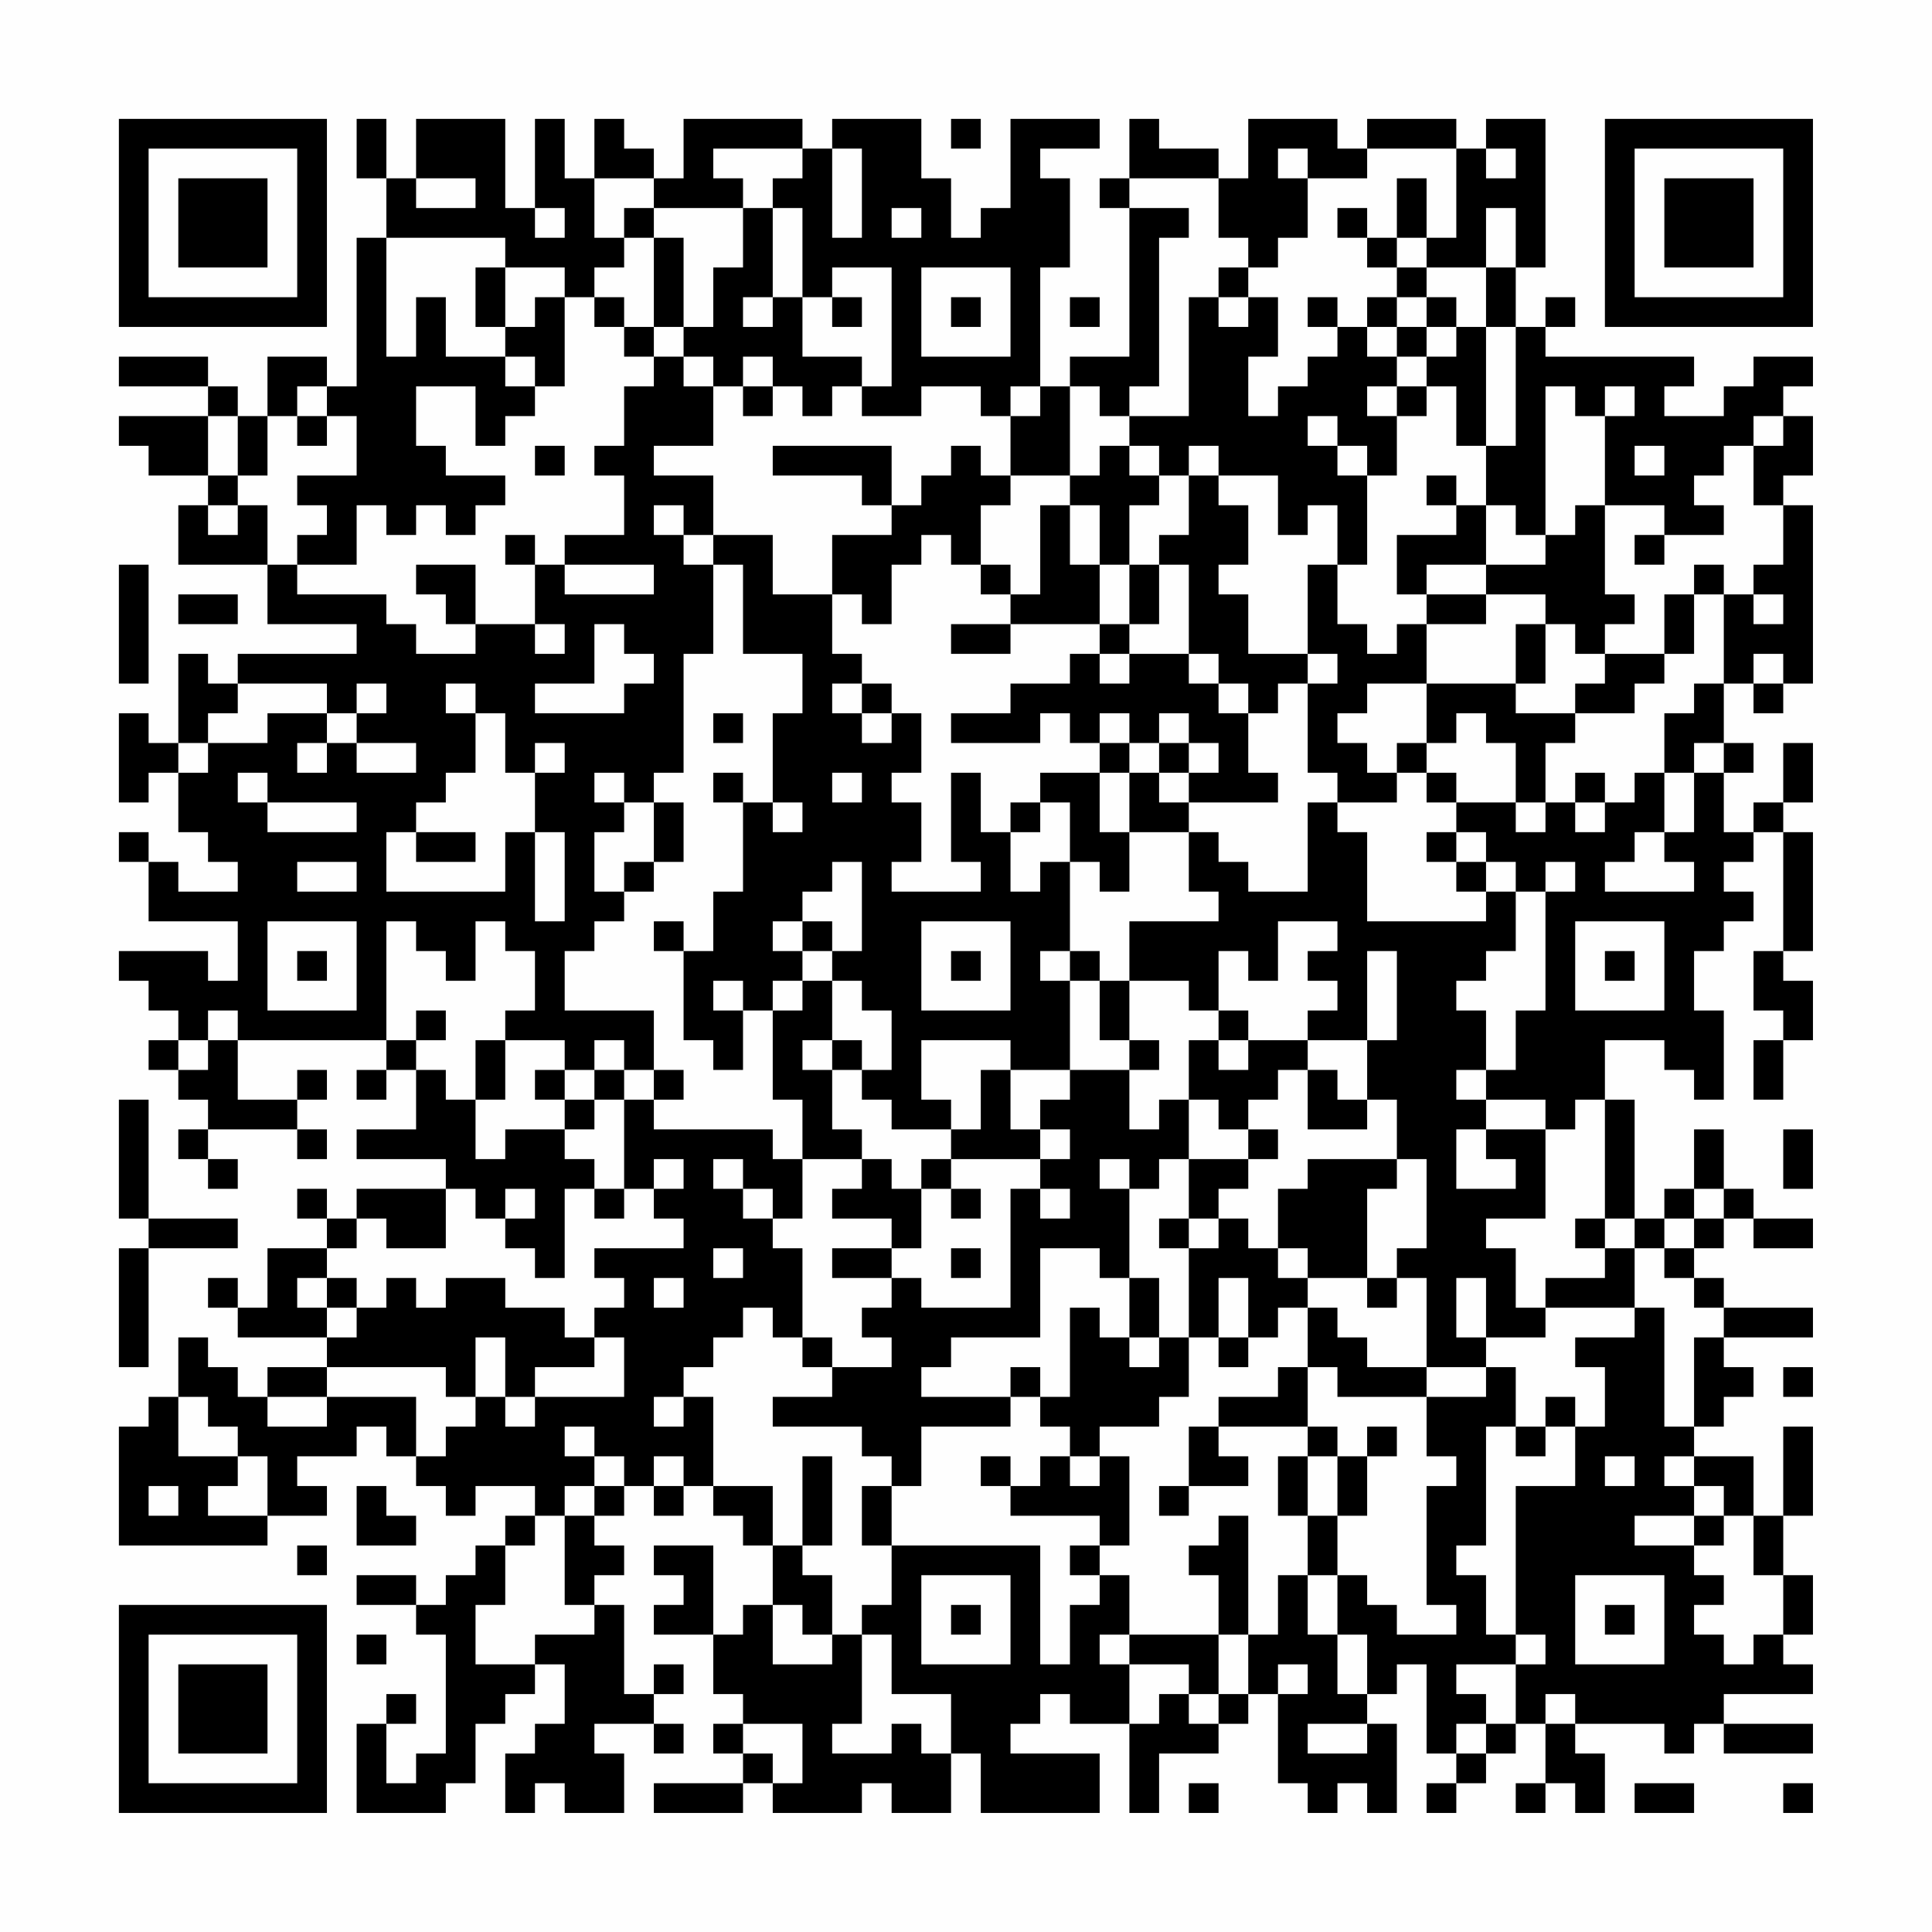 <?xml version="1.0" encoding="UTF-8"?>
<svg xmlns="http://www.w3.org/2000/svg" version="1.1" width="300" height="300" viewBox="0 0 300 300"><rect x="0" y="0" width="300" height="300" fill="#fefefe"/><g transform="scale(4.615)"><g transform="translate(4,4)"><path fill-rule="evenodd" d="M8 0L8 2L9 2L9 4L8 4L8 9L7 9L7 8L5 8L5 10L4 10L4 9L3 9L3 8L0 8L0 9L3 9L3 10L0 10L0 11L1 11L1 12L3 12L3 13L2 13L2 15L5 15L5 17L8 17L8 18L4 18L4 19L3 19L3 18L2 18L2 21L1 21L1 20L0 20L0 23L1 23L1 22L2 22L2 24L3 24L3 25L4 25L4 26L2 26L2 25L1 25L1 24L0 24L0 25L1 25L1 27L4 27L4 29L3 29L3 28L0 28L0 29L1 29L1 30L2 30L2 31L1 31L1 32L2 32L2 33L3 33L3 34L2 34L2 35L3 35L3 36L4 36L4 35L3 35L3 34L6 34L6 35L7 35L7 34L6 34L6 33L7 33L7 32L6 32L6 33L4 33L4 31L9 31L9 32L8 32L8 33L9 33L9 32L10 32L10 34L8 34L8 35L11 35L11 36L8 36L8 37L7 37L7 36L6 36L6 37L7 37L7 38L5 38L5 40L4 40L4 39L3 39L3 40L4 40L4 41L7 41L7 42L5 42L5 43L4 43L4 42L3 42L3 41L2 41L2 43L1 43L1 44L0 44L0 48L5 48L5 47L7 47L7 46L6 46L6 45L8 45L8 44L9 44L9 45L10 45L10 46L11 46L11 47L12 47L12 46L14 46L14 47L13 47L13 48L12 48L12 49L11 49L11 50L10 50L10 49L8 49L8 50L10 50L10 51L11 51L11 55L10 55L10 56L9 56L9 54L10 54L10 53L9 53L9 54L8 54L8 57L11 57L11 56L12 56L12 54L13 54L13 53L14 53L14 52L15 52L15 54L14 54L14 55L13 55L13 57L14 57L14 56L15 56L15 57L17 57L17 55L16 55L16 54L18 54L18 55L19 55L19 54L18 54L18 53L19 53L19 52L18 52L18 53L17 53L17 50L16 50L16 49L17 49L17 48L16 48L16 47L17 47L17 46L18 46L18 47L19 47L19 46L20 46L20 47L21 47L21 48L22 48L22 50L21 50L21 51L20 51L20 48L18 48L18 49L19 49L19 50L18 50L18 51L20 51L20 53L21 53L21 54L20 54L20 55L21 55L21 56L18 56L18 57L21 57L21 56L22 56L22 57L25 57L25 56L26 56L26 57L28 57L28 55L29 55L29 57L33 57L33 55L30 55L30 54L31 54L31 53L32 53L32 54L34 54L34 57L35 57L35 55L37 55L37 54L38 54L38 53L39 53L39 56L40 56L40 57L41 57L41 56L42 56L42 57L43 57L43 54L42 54L42 53L43 53L43 52L44 52L44 55L45 55L45 56L44 56L44 57L45 57L45 56L46 56L46 55L47 55L47 54L48 54L48 56L47 56L47 57L48 57L48 56L49 56L49 57L50 57L50 55L49 55L49 54L52 54L52 55L53 55L53 54L54 54L54 55L57 55L57 54L54 54L54 53L57 53L57 52L56 52L56 51L57 51L57 49L56 49L56 47L57 47L57 44L56 44L56 47L55 47L55 45L53 45L53 44L54 44L54 43L55 43L55 42L54 42L54 41L57 41L57 40L54 40L54 39L53 39L53 38L54 38L54 37L55 37L55 38L57 38L57 37L55 37L55 36L54 36L54 34L53 34L53 36L52 36L52 37L51 37L51 33L50 33L50 31L52 31L52 32L53 32L53 33L54 33L54 30L53 30L53 28L54 28L54 27L55 27L55 26L54 26L54 25L55 25L55 24L56 24L56 28L55 28L55 30L56 30L56 31L55 31L55 33L56 33L56 31L57 31L57 29L56 29L56 28L57 28L57 24L56 24L56 23L57 23L57 21L56 21L56 23L55 23L55 24L54 24L54 22L55 22L55 21L54 21L54 19L55 19L55 20L56 20L56 19L57 19L57 13L56 13L56 12L57 12L57 10L56 10L56 9L57 9L57 8L55 8L55 9L54 9L54 10L52 10L52 9L53 9L53 8L48 8L48 7L49 7L49 6L48 6L48 7L47 7L47 5L48 5L48 0L46 0L46 1L45 1L45 0L42 0L42 1L41 1L41 0L38 0L38 2L37 2L37 1L35 1L35 0L34 0L34 2L33 2L33 3L34 3L34 8L32 8L32 9L31 9L31 5L32 5L32 2L31 2L31 1L33 1L33 0L30 0L30 3L29 3L29 4L28 4L28 2L27 2L27 0L24 0L24 1L23 1L23 0L19 0L19 2L18 2L18 1L17 1L17 0L16 0L16 2L15 2L15 0L14 0L14 3L13 3L13 0L10 0L10 2L9 2L9 0ZM28 0L28 1L29 1L29 0ZM20 1L20 2L21 2L21 3L18 3L18 2L16 2L16 4L17 4L17 5L16 5L16 6L15 6L15 5L13 5L13 4L9 4L9 8L10 8L10 6L11 6L11 8L13 8L13 9L14 9L14 10L13 10L13 11L12 11L12 9L10 9L10 11L11 11L11 12L13 12L13 13L12 13L12 14L11 14L11 13L10 13L10 14L9 14L9 13L8 13L8 15L6 15L6 14L7 14L7 13L6 13L6 12L8 12L8 10L7 10L7 9L6 9L6 10L5 10L5 12L4 12L4 10L3 10L3 12L4 12L4 13L3 13L3 14L4 14L4 13L5 13L5 15L6 15L6 16L9 16L9 17L10 17L10 18L12 18L12 17L14 17L14 18L15 18L15 17L14 17L14 15L15 15L15 16L18 16L18 15L15 15L15 14L17 14L17 12L16 12L16 11L17 11L17 9L18 9L18 8L19 8L19 9L20 9L20 11L18 11L18 12L20 12L20 14L19 14L19 13L18 13L18 14L19 14L19 15L20 15L20 18L19 18L19 22L18 22L18 23L17 23L17 22L16 22L16 23L17 23L17 24L16 24L16 26L17 26L17 27L16 27L16 28L15 28L15 30L18 30L18 32L17 32L17 31L16 31L16 32L15 32L15 31L13 31L13 30L14 30L14 28L13 28L13 27L12 27L12 29L11 29L11 28L10 28L10 27L9 27L9 31L10 31L10 32L11 32L11 33L12 33L12 35L13 35L13 34L15 34L15 35L16 35L16 36L15 36L15 39L14 39L14 38L13 38L13 37L14 37L14 36L13 36L13 37L12 37L12 36L11 36L11 38L9 38L9 37L8 37L8 38L7 38L7 39L6 39L6 40L7 40L7 41L8 41L8 40L9 40L9 39L10 39L10 40L11 40L11 39L13 39L13 40L15 40L15 41L16 41L16 42L14 42L14 43L13 43L13 41L12 41L12 43L11 43L11 42L7 42L7 43L5 43L5 44L7 44L7 43L10 43L10 45L11 45L11 44L12 44L12 43L13 43L13 44L14 44L14 43L17 43L17 41L16 41L16 40L17 40L17 39L16 39L16 38L19 38L19 37L18 37L18 36L19 36L19 35L18 35L18 36L17 36L17 33L18 33L18 34L22 34L22 35L23 35L23 37L22 37L22 36L21 36L21 35L20 35L20 36L21 36L21 37L22 37L22 38L23 38L23 41L22 41L22 40L21 40L21 41L20 41L20 42L19 42L19 43L18 43L18 44L19 44L19 43L20 43L20 46L22 46L22 48L23 48L23 49L24 49L24 51L23 51L23 50L22 50L22 52L24 52L24 51L25 51L25 54L24 54L24 55L26 55L26 54L27 54L27 55L28 55L28 53L26 53L26 51L25 51L25 50L26 50L26 48L31 48L31 52L32 52L32 50L33 50L33 49L34 49L34 51L33 51L33 52L34 52L34 54L35 54L35 53L36 53L36 54L37 54L37 53L38 53L38 51L39 51L39 49L40 49L40 51L41 51L41 53L42 53L42 51L41 51L41 49L42 49L42 50L43 50L43 51L45 51L45 50L44 50L44 46L45 46L45 45L44 45L44 43L46 43L46 42L47 42L47 44L46 44L46 48L45 48L45 49L46 49L46 51L47 51L47 52L45 52L45 53L46 53L46 54L45 54L45 55L46 55L46 54L47 54L47 52L48 52L48 51L47 51L47 46L49 46L49 44L50 44L50 42L49 42L49 41L51 41L51 40L52 40L52 44L53 44L53 41L54 41L54 40L53 40L53 39L52 39L52 38L53 38L53 37L54 37L54 36L53 36L53 37L52 37L52 38L51 38L51 37L50 37L50 33L49 33L49 34L48 34L48 33L46 33L46 32L47 32L47 30L48 30L48 26L49 26L49 25L48 25L48 26L47 26L47 25L46 25L46 24L45 24L45 23L47 23L47 24L48 24L48 23L49 23L49 24L50 24L50 23L51 23L51 22L52 22L52 24L51 24L51 25L50 25L50 26L53 26L53 25L52 25L52 24L53 24L53 22L54 22L54 21L53 21L53 22L52 22L52 20L53 20L53 19L54 19L54 16L55 16L55 17L56 17L56 16L55 16L55 15L56 15L56 13L55 13L55 11L56 11L56 10L55 10L55 11L54 11L54 12L53 12L53 13L54 13L54 14L52 14L52 13L50 13L50 10L51 10L51 9L50 9L50 10L49 10L49 9L48 9L48 14L47 14L47 13L46 13L46 11L47 11L47 7L46 7L46 5L47 5L47 3L46 3L46 5L44 5L44 4L45 4L45 1L42 1L42 2L40 2L40 1L39 1L39 2L40 2L40 4L39 4L39 5L38 5L38 4L37 4L37 2L34 2L34 3L36 3L36 4L35 4L35 9L34 9L34 10L33 10L33 9L32 9L32 12L30 12L30 10L31 10L31 9L30 9L30 10L29 10L29 9L27 9L27 10L25 10L25 9L26 9L26 5L24 5L24 6L23 6L23 3L22 3L22 2L23 2L23 1ZM24 1L24 4L25 4L25 1ZM46 1L46 2L47 2L47 1ZM10 2L10 3L12 3L12 2ZM43 2L43 4L42 4L42 3L41 3L41 4L42 4L42 5L43 5L43 6L42 6L42 7L41 7L41 6L40 6L40 7L41 7L41 8L40 8L40 9L39 9L39 10L38 10L38 8L39 8L39 6L38 6L38 5L37 5L37 6L36 6L36 10L34 10L34 11L33 11L33 12L32 12L32 13L31 13L31 16L30 16L30 15L29 15L29 13L30 13L30 12L29 12L29 11L28 11L28 12L27 12L27 13L26 13L26 11L22 11L22 12L25 12L25 13L26 13L26 14L24 14L24 16L22 16L22 14L20 14L20 15L21 15L21 18L23 18L23 20L22 20L22 23L21 23L21 22L20 22L20 23L21 23L21 26L20 26L20 28L19 28L19 27L18 27L18 28L19 28L19 31L20 31L20 32L21 32L21 30L22 30L22 33L23 33L23 35L25 35L25 36L24 36L24 37L26 37L26 38L24 38L24 39L26 39L26 40L25 40L25 41L26 41L26 42L24 42L24 41L23 41L23 42L24 42L24 43L22 43L22 44L25 44L25 45L26 45L26 46L25 46L25 48L26 48L26 46L27 46L27 44L30 44L30 43L31 43L31 44L32 44L32 45L31 45L31 46L30 46L30 45L29 45L29 46L30 46L30 47L33 47L33 48L32 48L32 49L33 49L33 48L34 48L34 45L33 45L33 44L35 44L35 43L36 43L36 41L37 41L37 42L38 42L38 41L39 41L39 40L40 40L40 42L39 42L39 43L37 43L37 44L36 44L36 46L35 46L35 47L36 47L36 46L38 46L38 45L37 45L37 44L40 44L40 45L39 45L39 47L40 47L40 49L41 49L41 47L42 47L42 45L43 45L43 44L42 44L42 45L41 45L41 44L40 44L40 42L41 42L41 43L44 43L44 42L46 42L46 41L48 41L48 40L51 40L51 38L50 38L50 37L49 37L49 38L50 38L50 39L48 39L48 40L47 40L47 38L46 38L46 37L48 37L48 34L46 34L46 33L45 33L45 32L46 32L46 30L45 30L45 29L46 29L46 28L47 28L47 26L46 26L46 25L45 25L45 24L44 24L44 25L45 25L45 26L46 26L46 27L42 27L42 24L41 24L41 23L43 23L43 22L44 22L44 23L45 23L45 22L44 22L44 21L45 21L45 20L46 20L46 21L47 21L47 23L48 23L48 21L49 21L49 20L51 20L51 19L52 19L52 18L53 18L53 16L54 16L54 15L53 15L53 16L52 16L52 18L50 18L50 17L51 17L51 16L50 16L50 13L49 13L49 14L48 14L48 15L46 15L46 13L45 13L45 12L44 12L44 13L45 13L45 14L43 14L43 16L44 16L44 17L43 17L43 18L42 18L42 17L41 17L41 15L42 15L42 12L43 12L43 10L44 10L44 9L45 9L45 11L46 11L46 7L45 7L45 6L44 6L44 5L43 5L43 4L44 4L44 2ZM14 3L14 4L15 4L15 3ZM17 3L17 4L18 4L18 7L17 7L17 6L16 6L16 7L17 7L17 8L18 8L18 7L19 7L19 8L20 8L20 9L21 9L21 10L22 10L22 9L23 9L23 10L24 10L24 9L25 9L25 8L23 8L23 6L22 6L22 3L21 3L21 5L20 5L20 7L19 7L19 4L18 4L18 3ZM26 3L26 4L27 4L27 3ZM12 5L12 7L13 7L13 8L14 8L14 9L15 9L15 6L14 6L14 7L13 7L13 5ZM27 5L27 8L30 8L30 5ZM21 6L21 7L22 7L22 6ZM24 6L24 7L25 7L25 6ZM28 6L28 7L29 7L29 6ZM32 6L32 7L33 7L33 6ZM37 6L37 7L38 7L38 6ZM43 6L43 7L42 7L42 8L43 8L43 9L42 9L42 10L43 10L43 9L44 9L44 8L45 8L45 7L44 7L44 6ZM43 7L43 8L44 8L44 7ZM21 8L21 9L22 9L22 8ZM6 10L6 11L7 11L7 10ZM40 10L40 11L41 11L41 12L42 12L42 11L41 11L41 10ZM14 11L14 12L15 12L15 11ZM34 11L34 12L35 12L35 13L34 13L34 15L33 15L33 13L32 13L32 15L33 15L33 17L30 17L30 16L29 16L29 15L28 15L28 14L27 14L27 15L26 15L26 17L25 17L25 16L24 16L24 18L25 18L25 19L24 19L24 20L25 20L25 21L26 21L26 20L27 20L27 22L26 22L26 23L27 23L27 25L26 25L26 26L29 26L29 25L28 25L28 22L29 22L29 24L30 24L30 26L31 26L31 25L32 25L32 28L31 28L31 29L32 29L32 32L30 32L30 31L27 31L27 33L28 33L28 34L26 34L26 33L25 33L25 32L26 32L26 30L25 30L25 29L24 29L24 28L25 28L25 25L24 25L24 26L23 26L23 27L22 27L22 28L23 28L23 29L22 29L22 30L23 30L23 29L24 29L24 31L23 31L23 32L24 32L24 34L25 34L25 35L26 35L26 36L27 36L27 38L26 38L26 39L27 39L27 40L30 40L30 36L31 36L31 37L32 37L32 36L31 36L31 35L32 35L32 34L31 34L31 33L32 33L32 32L34 32L34 34L35 34L35 33L36 33L36 35L35 35L35 36L34 36L34 35L33 35L33 36L34 36L34 39L33 39L33 38L31 38L31 41L28 41L28 42L27 42L27 43L30 43L30 42L31 42L31 43L32 43L32 40L33 40L33 41L34 41L34 42L35 42L35 41L36 41L36 38L37 38L37 37L38 37L38 38L39 38L39 39L40 39L40 40L41 40L41 41L42 41L42 42L44 42L44 39L43 39L43 38L44 38L44 35L43 35L43 33L42 33L42 31L43 31L43 28L42 28L42 31L40 31L40 30L41 30L41 29L40 29L40 28L41 28L41 27L39 27L39 29L38 29L38 28L37 28L37 30L36 30L36 29L34 29L34 27L37 27L37 26L36 26L36 24L37 24L37 25L38 25L38 26L40 26L40 23L41 23L41 22L40 22L40 19L41 19L41 18L40 18L40 15L41 15L41 13L40 13L40 14L39 14L39 12L37 12L37 11L36 11L36 12L35 12L35 11ZM51 11L51 12L52 12L52 11ZM36 12L36 14L35 14L35 15L34 15L34 17L33 17L33 18L32 18L32 19L30 19L30 20L28 20L28 21L31 21L31 20L32 20L32 21L33 21L33 22L31 22L31 23L30 23L30 24L31 24L31 23L32 23L32 25L33 25L33 26L34 26L34 24L36 24L36 23L39 23L39 22L38 22L38 20L39 20L39 19L40 19L40 18L38 18L38 16L37 16L37 15L38 15L38 13L37 13L37 12ZM13 14L13 15L14 15L14 14ZM51 14L51 15L52 15L52 14ZM0 15L0 19L1 19L1 15ZM10 15L10 16L11 16L11 17L12 17L12 15ZM35 15L35 17L34 17L34 18L33 18L33 19L34 19L34 18L36 18L36 19L37 19L37 20L38 20L38 19L37 19L37 18L36 18L36 15ZM44 15L44 16L46 16L46 17L44 17L44 19L42 19L42 20L41 20L41 21L42 21L42 22L43 22L43 21L44 21L44 19L47 19L47 20L49 20L49 19L50 19L50 18L49 18L49 17L48 17L48 16L46 16L46 15ZM2 16L2 17L4 17L4 16ZM16 17L16 19L14 19L14 20L17 20L17 19L18 19L18 18L17 18L17 17ZM28 17L28 18L30 18L30 17ZM47 17L47 19L48 19L48 17ZM55 18L55 19L56 19L56 18ZM4 19L4 20L3 20L3 21L2 21L2 22L3 22L3 21L5 21L5 20L7 20L7 21L6 21L6 22L7 22L7 21L8 21L8 22L10 22L10 21L8 21L8 20L9 20L9 19L8 19L8 20L7 20L7 19ZM11 19L11 20L12 20L12 22L11 22L11 23L10 23L10 24L9 24L9 26L13 26L13 24L14 24L14 27L15 27L15 24L14 24L14 22L15 22L15 21L14 21L14 22L13 22L13 20L12 20L12 19ZM25 19L25 20L26 20L26 19ZM20 20L20 21L21 21L21 20ZM33 20L33 21L34 21L34 22L33 22L33 24L34 24L34 22L35 22L35 23L36 23L36 22L37 22L37 21L36 21L36 20L35 20L35 21L34 21L34 20ZM35 21L35 22L36 22L36 21ZM4 22L4 23L5 23L5 24L8 24L8 23L5 23L5 22ZM24 22L24 23L25 23L25 22ZM49 22L49 23L50 23L50 22ZM18 23L18 25L17 25L17 26L18 26L18 25L19 25L19 23ZM22 23L22 24L23 24L23 23ZM10 24L10 25L12 25L12 24ZM6 25L6 26L8 26L8 25ZM5 27L5 30L8 30L8 27ZM23 27L23 28L24 28L24 27ZM27 27L27 30L30 30L30 27ZM49 27L49 30L52 30L52 27ZM6 28L6 29L7 29L7 28ZM28 28L28 29L29 29L29 28ZM32 28L32 29L33 29L33 31L34 31L34 32L35 32L35 31L34 31L34 29L33 29L33 28ZM50 28L50 29L51 29L51 28ZM20 29L20 30L21 30L21 29ZM3 30L3 31L2 31L2 32L3 32L3 31L4 31L4 30ZM10 30L10 31L11 31L11 30ZM37 30L37 31L36 31L36 33L37 33L37 34L38 34L38 35L36 35L36 37L35 37L35 38L36 38L36 37L37 37L37 36L38 36L38 35L39 35L39 34L38 34L38 33L39 33L39 32L40 32L40 34L42 34L42 33L41 33L41 32L40 32L40 31L38 31L38 30ZM12 31L12 33L13 33L13 31ZM24 31L24 32L25 32L25 31ZM37 31L37 32L38 32L38 31ZM14 32L14 33L15 33L15 34L16 34L16 33L17 33L17 32L16 32L16 33L15 33L15 32ZM18 32L18 33L19 33L19 32ZM29 32L29 34L28 34L28 35L27 35L27 36L28 36L28 37L29 37L29 36L28 36L28 35L31 35L31 34L30 34L30 32ZM0 33L0 37L1 37L1 38L0 38L0 42L1 42L1 38L4 38L4 37L1 37L1 33ZM45 34L45 36L47 36L47 35L46 35L46 34ZM56 34L56 36L57 36L57 34ZM40 35L40 36L39 36L39 38L40 38L40 39L42 39L42 40L43 40L43 39L42 39L42 36L43 36L43 35ZM16 36L16 37L17 37L17 36ZM20 38L20 39L21 39L21 38ZM28 38L28 39L29 39L29 38ZM7 39L7 40L8 40L8 39ZM18 39L18 40L19 40L19 39ZM34 39L34 41L35 41L35 39ZM37 39L37 41L38 41L38 39ZM45 39L45 41L46 41L46 39ZM56 42L56 43L57 43L57 42ZM2 43L2 45L4 45L4 46L3 46L3 47L5 47L5 45L4 45L4 44L3 44L3 43ZM48 43L48 44L47 44L47 45L48 45L48 44L49 44L49 43ZM15 44L15 45L16 45L16 46L15 46L15 47L14 47L14 48L13 48L13 50L12 50L12 52L14 52L14 51L16 51L16 50L15 50L15 47L16 47L16 46L17 46L17 45L16 45L16 44ZM18 45L18 46L19 46L19 45ZM23 45L23 48L24 48L24 45ZM32 45L32 46L33 46L33 45ZM40 45L40 47L41 47L41 45ZM50 45L50 46L51 46L51 45ZM52 45L52 46L53 46L53 47L51 47L51 48L53 48L53 49L54 49L54 50L53 50L53 51L54 51L54 52L55 52L55 51L56 51L56 49L55 49L55 47L54 47L54 46L53 46L53 45ZM1 46L1 47L2 47L2 46ZM8 46L8 48L10 48L10 47L9 47L9 46ZM37 47L37 48L36 48L36 49L37 49L37 51L34 51L34 52L36 52L36 53L37 53L37 51L38 51L38 47ZM53 47L53 48L54 48L54 47ZM6 48L6 49L7 49L7 48ZM27 49L27 52L30 52L30 49ZM49 49L49 52L52 52L52 49ZM28 50L28 51L29 51L29 50ZM50 50L50 51L51 51L51 50ZM8 51L8 52L9 52L9 51ZM39 52L39 53L40 53L40 52ZM48 53L48 54L49 54L49 53ZM21 54L21 55L22 55L22 56L23 56L23 54ZM40 54L40 55L42 55L42 54ZM36 56L36 57L37 57L37 56ZM51 56L51 57L53 57L53 56ZM56 56L56 57L57 57L57 56ZM0 0L0 7L7 7L7 0ZM1 1L1 6L6 6L6 1ZM2 2L2 5L5 5L5 2ZM50 0L50 7L57 7L57 0ZM51 1L51 6L56 6L56 1ZM52 2L52 5L55 5L55 2ZM0 50L0 57L7 57L7 50ZM1 51L1 56L6 56L6 51ZM2 52L2 55L5 55L5 52Z" fill="#000000"/></g></g></svg>

